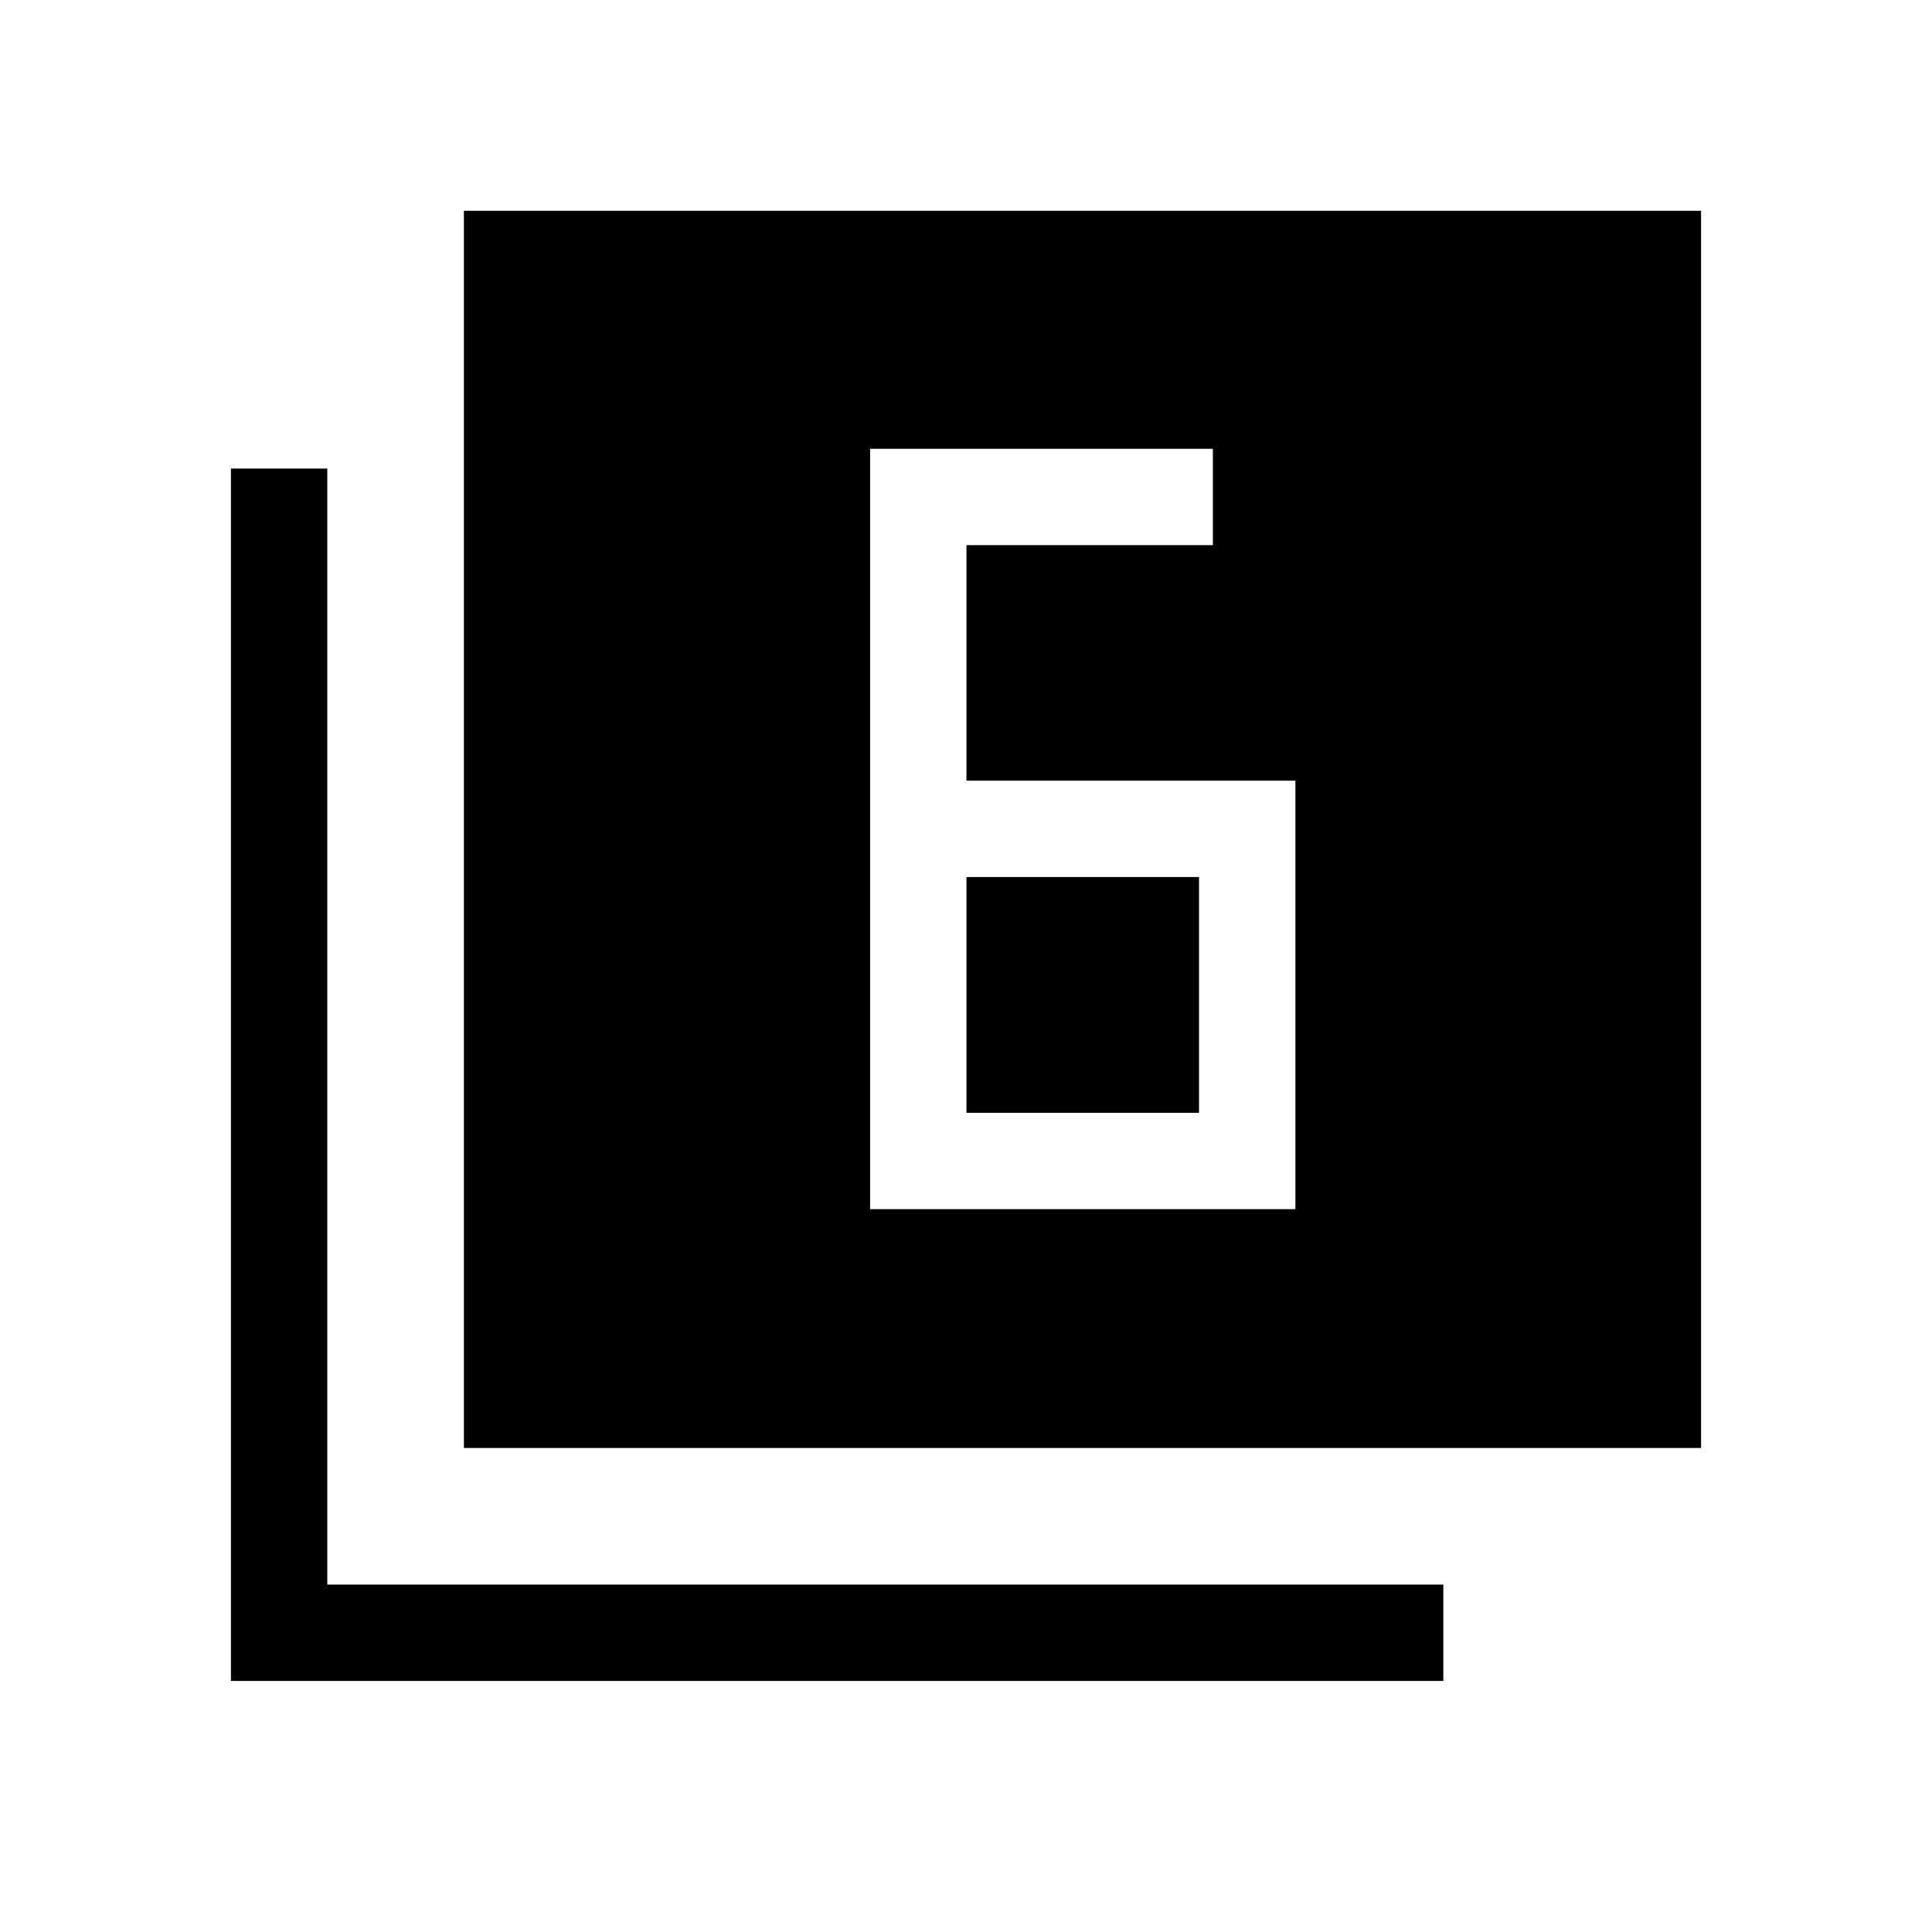 <svg xmlns="http://www.w3.org/2000/svg" height="40" viewBox="0 -960 960 960" width="40"><path d="M480.23-572.09v-117.03h122.44V-737H432.35v377.82h211.33v-212.91H480.23Zm0 47.88h115.56v117.15H480.23v-117.15Zm-249.72 283.7v-614.75h614.74v614.75H230.51ZM114.75-124.75v-602.43h47.88v554.55h554.55v47.88H114.75Z"/></svg>